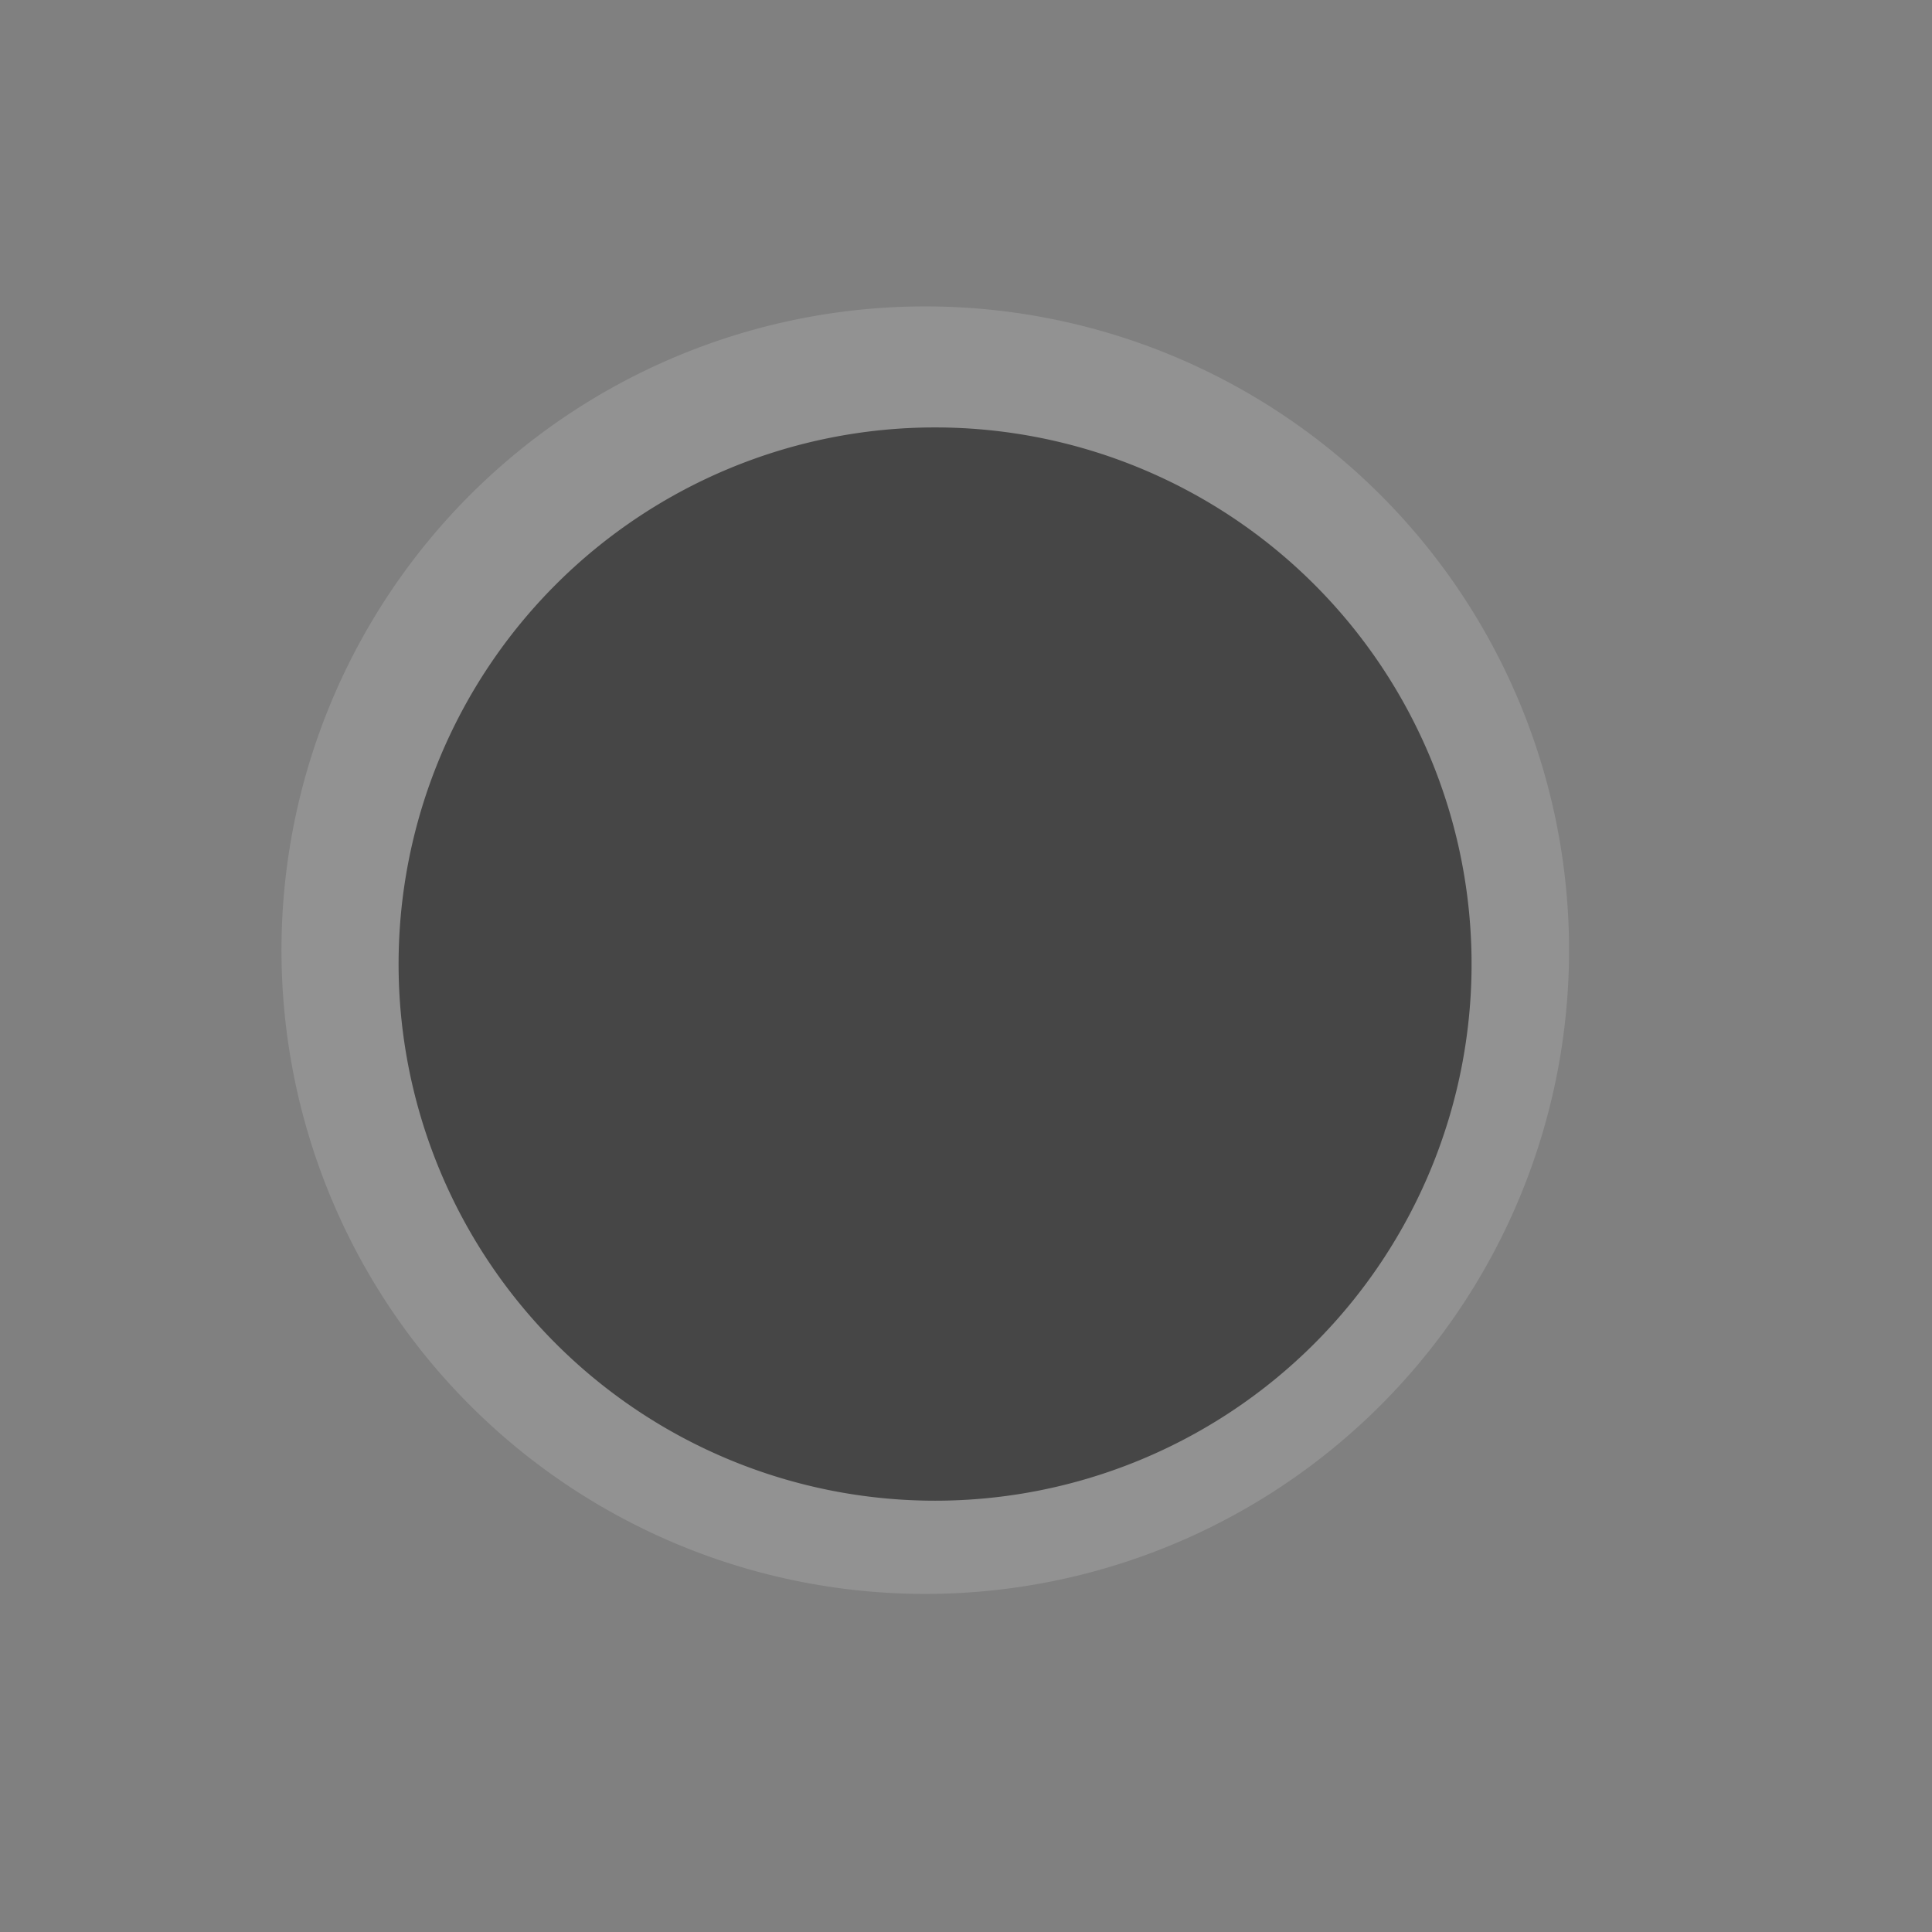 <?xml version="1.0" encoding="UTF-8" standalone="no"?>
<!-- Created with Inkscape (http://www.inkscape.org/) -->

<svg
   xmlns:dc="http://purl.org/dc/elements/1.1/"
   xmlns:cc="http://creativecommons.org/ns#"
   xmlns:rdf="http://www.w3.org/1999/02/22-rdf-syntax-ns#"
   xmlns:svg="http://www.w3.org/2000/svg"
   xmlns="http://www.w3.org/2000/svg"
   xmlns:sodipodi="http://sodipodi.sourceforge.net/DTD/sodipodi-0.dtd"
   xmlns:inkscape="http://www.inkscape.org/namespaces/inkscape"
   width="18"
   height="18"
   id="svg4703"
   version="1.1"
   inkscape:version="0.48.4 r9939"
   sodipodi:docname="page-indicator-checked.svg">
  <rect width="100%" height="100%" fill="#808080" stroke="none"/>
  <defs
     id="defs4705" />
  <sodipodi:namedview
     id="base"
     pagecolor="#000000"
     bordercolor="#666666"
     borderopacity="1.0"
     inkscape:pageopacity="0.75294118"
     inkscape:pageshadow="2"
     inkscape:zoom="22.197802"
     inkscape:cx="-4.6727114"
     inkscape:cy="8.2226733"
     inkscape:current-layer="layer1"
     showgrid="true"
     inkscape:grid-bbox="true"
     inkscape:document-units="px"
     inkscape:window-width="1600"
     inkscape:window-height="847"
     inkscape:window-x="0"
     inkscape:window-y="26"
     inkscape:window-maximized="1"
     inkscape:snap-bbox="true">
    <inkscape:grid
       type="xygrid"
       id="grid2991"
       empspacing="5"
       visible="true"
       enabled="true"
       snapvisiblegridlinesonly="true"
       color="#ffffff"
       opacity="0.125"
       empcolor="#ffffff"
       empopacity="0.251" />
  </sodipodi:namedview>
  <g
     id="layer1"
     inkscape:label="Layer 1"
     inkscape:groupmode="layer"
     transform="translate(0,2)">
    <path
       transform="matrix(0.546,0,0,0.625,-1131.971,-392.417)"
       d="m 2099.981,638.831 a 10.985,9.596 0 1 1 -21.971,0 10.985,9.596 0 1 1 21.971,0 z"
       sodipodi:ry="9.5964489"
       sodipodi:rx="10.985409"
       sodipodi:cy="638.83099"
       sodipodi:cx="2088.9954"
       id="path4711-4"
       style="opacity:0.15;fill:#ffffff;fill-opacity:0.941;stroke:none"
       sodipodi:type="arc" />
    <path
       transform="matrix(0.455,0,0,0.521,-941.781,-325.849)"
       d="m 2099.981,638.831 a 10.985,9.596 0 1 1 -21.971,0 10.985,9.596 0 1 1 21.971,0 z"
       sodipodi:ry="9.5964489"
       sodipodi:rx="10.985409"
       sodipodi:cy="638.83099"
       sodipodi:cx="2088.9954"
       id="path4711"
       style="opacity:0.55;fill:#000000;fill-opacity:0.941;stroke:none"
       sodipodi:type="arc" />
  </g>
</svg>

